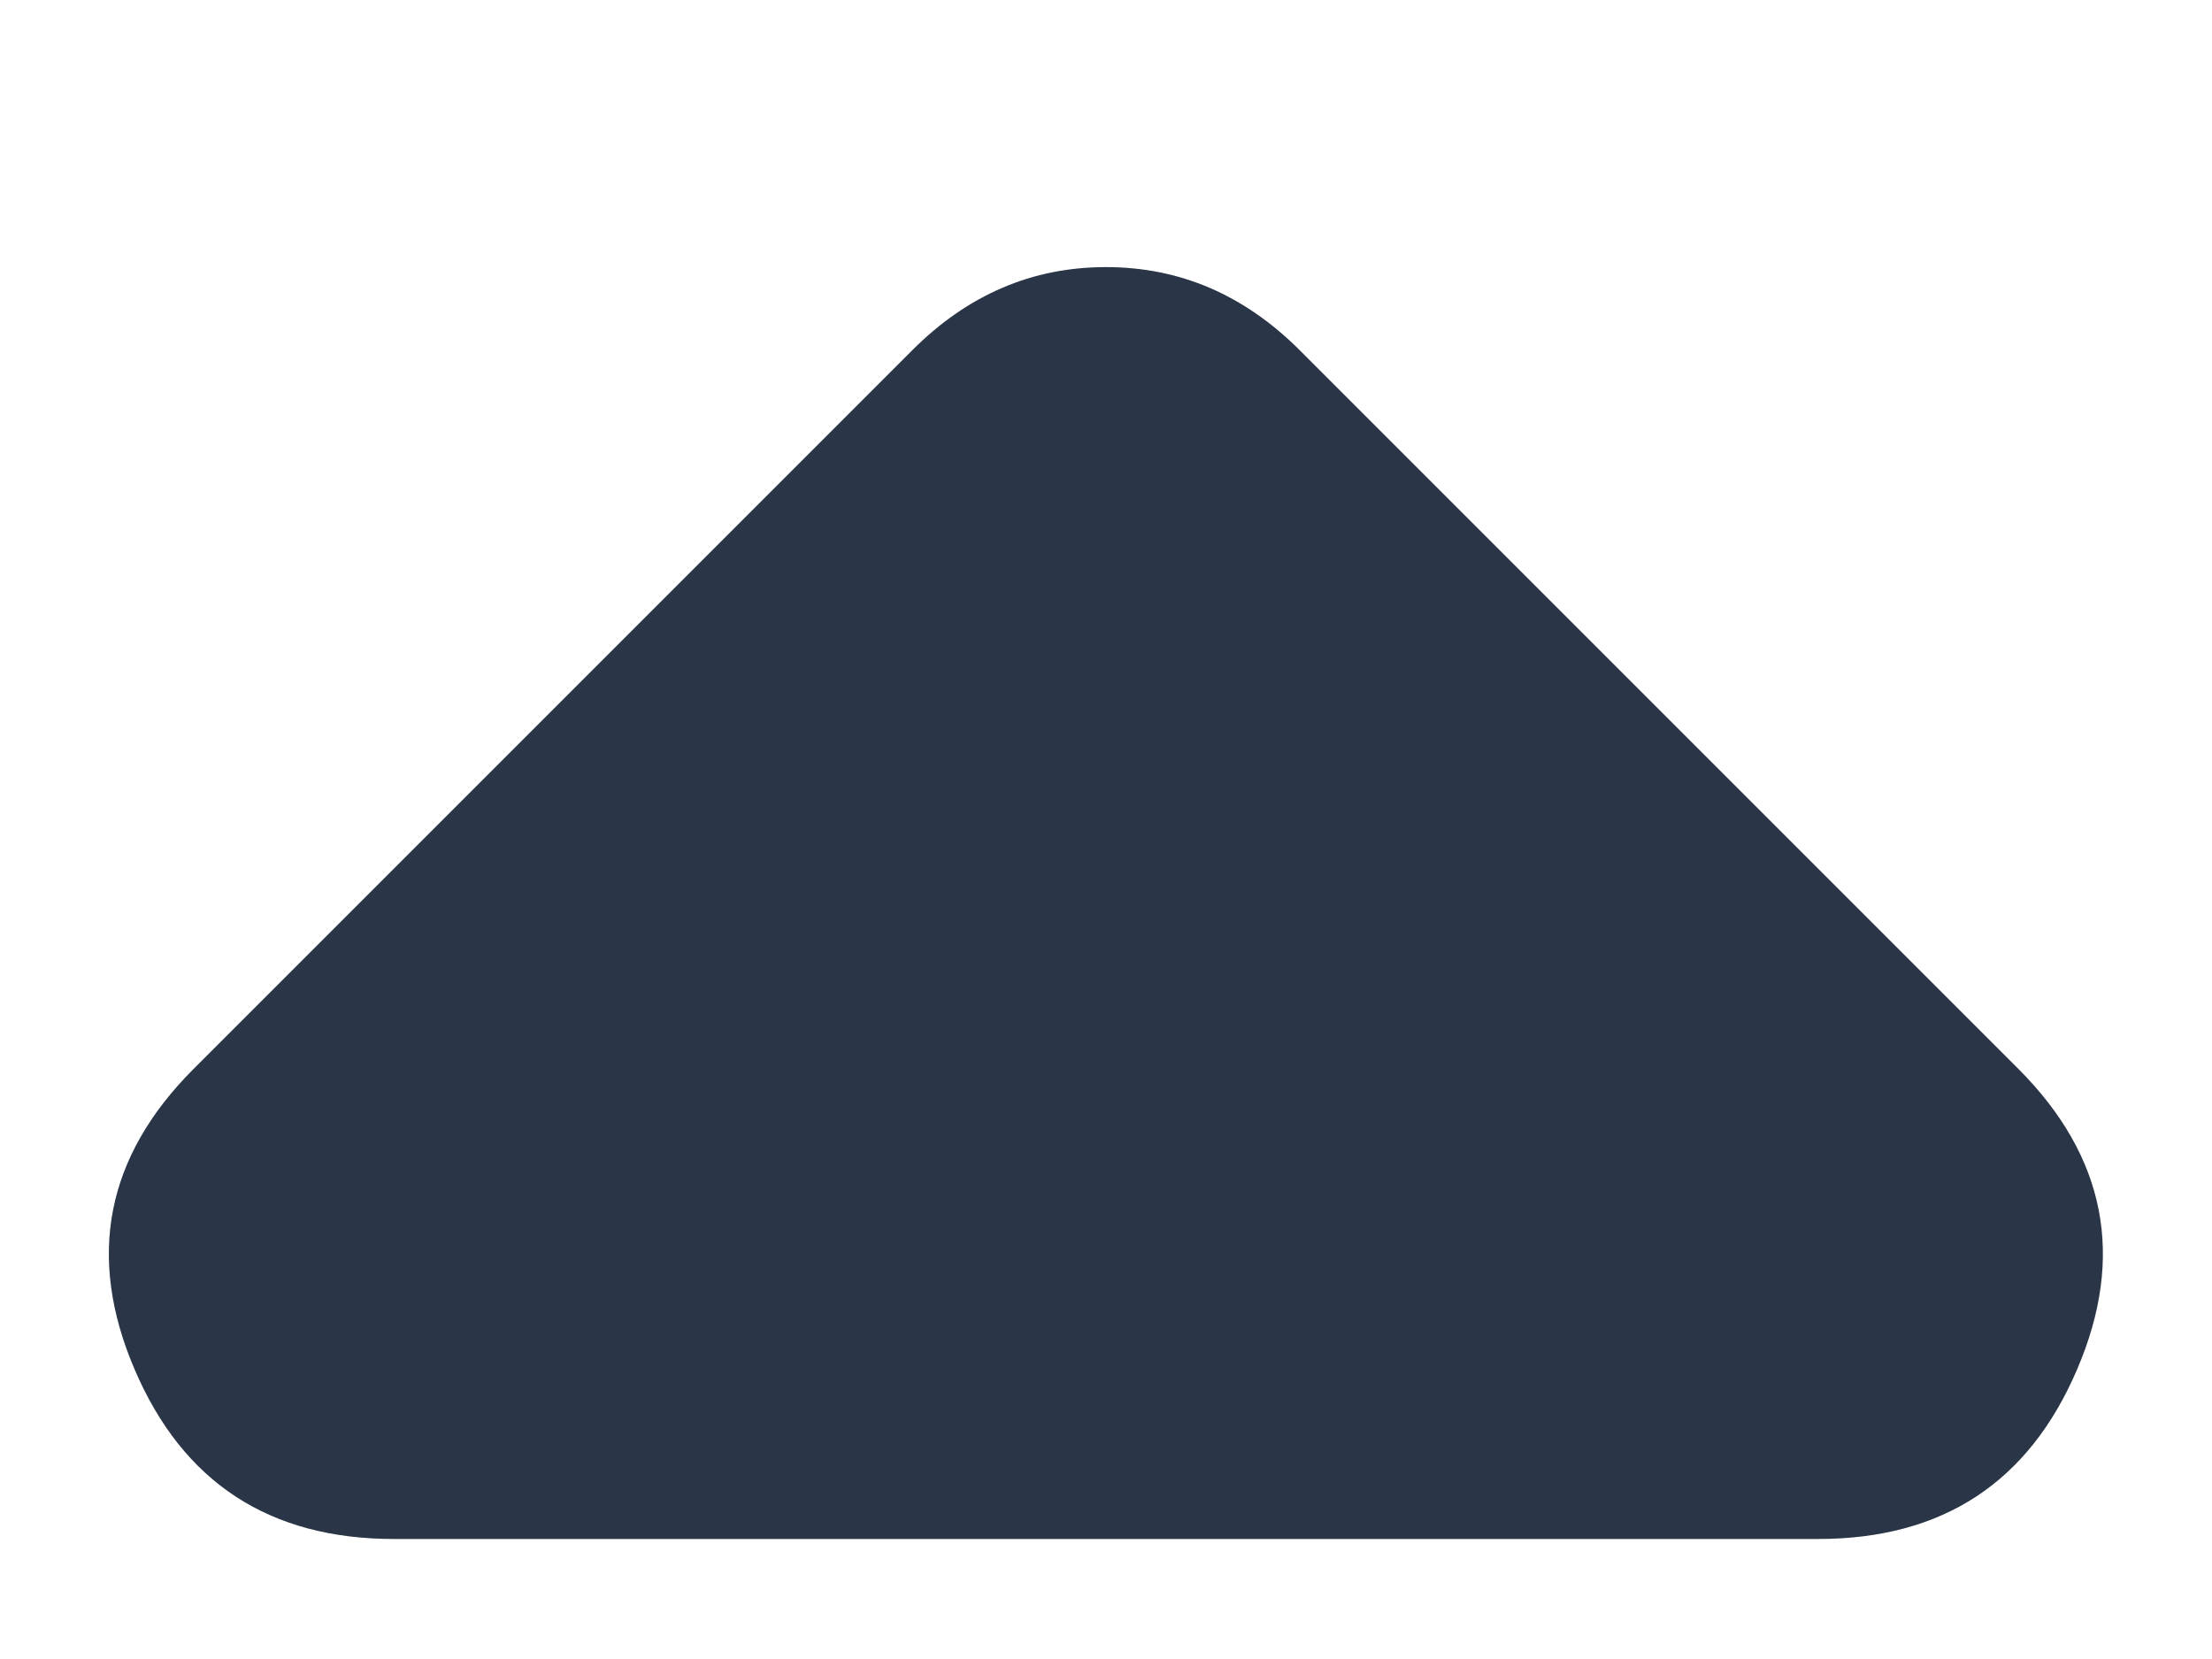 <svg width="8" height="6" viewBox="0 0 8 6" fill="none" xmlns="http://www.w3.org/2000/svg">
<path d="M4.7 1.266L7.3 3.866C7.616 4.183 7.687 4.545 7.512 4.953C7.337 5.362 7.025 5.566 6.575 5.566L1.425 5.566C0.975 5.566 0.662 5.362 0.487 4.953C0.312 4.545 0.383 4.183 0.7 3.866L3.3 1.266C3.4 1.166 3.508 1.091 3.625 1.041C3.741 0.991 3.866 0.966 4 0.966C4.133 0.966 4.258 0.991 4.375 1.041C4.491 1.091 4.6 1.166 4.7 1.266Z" fill="#2A3647"/>
</svg>
